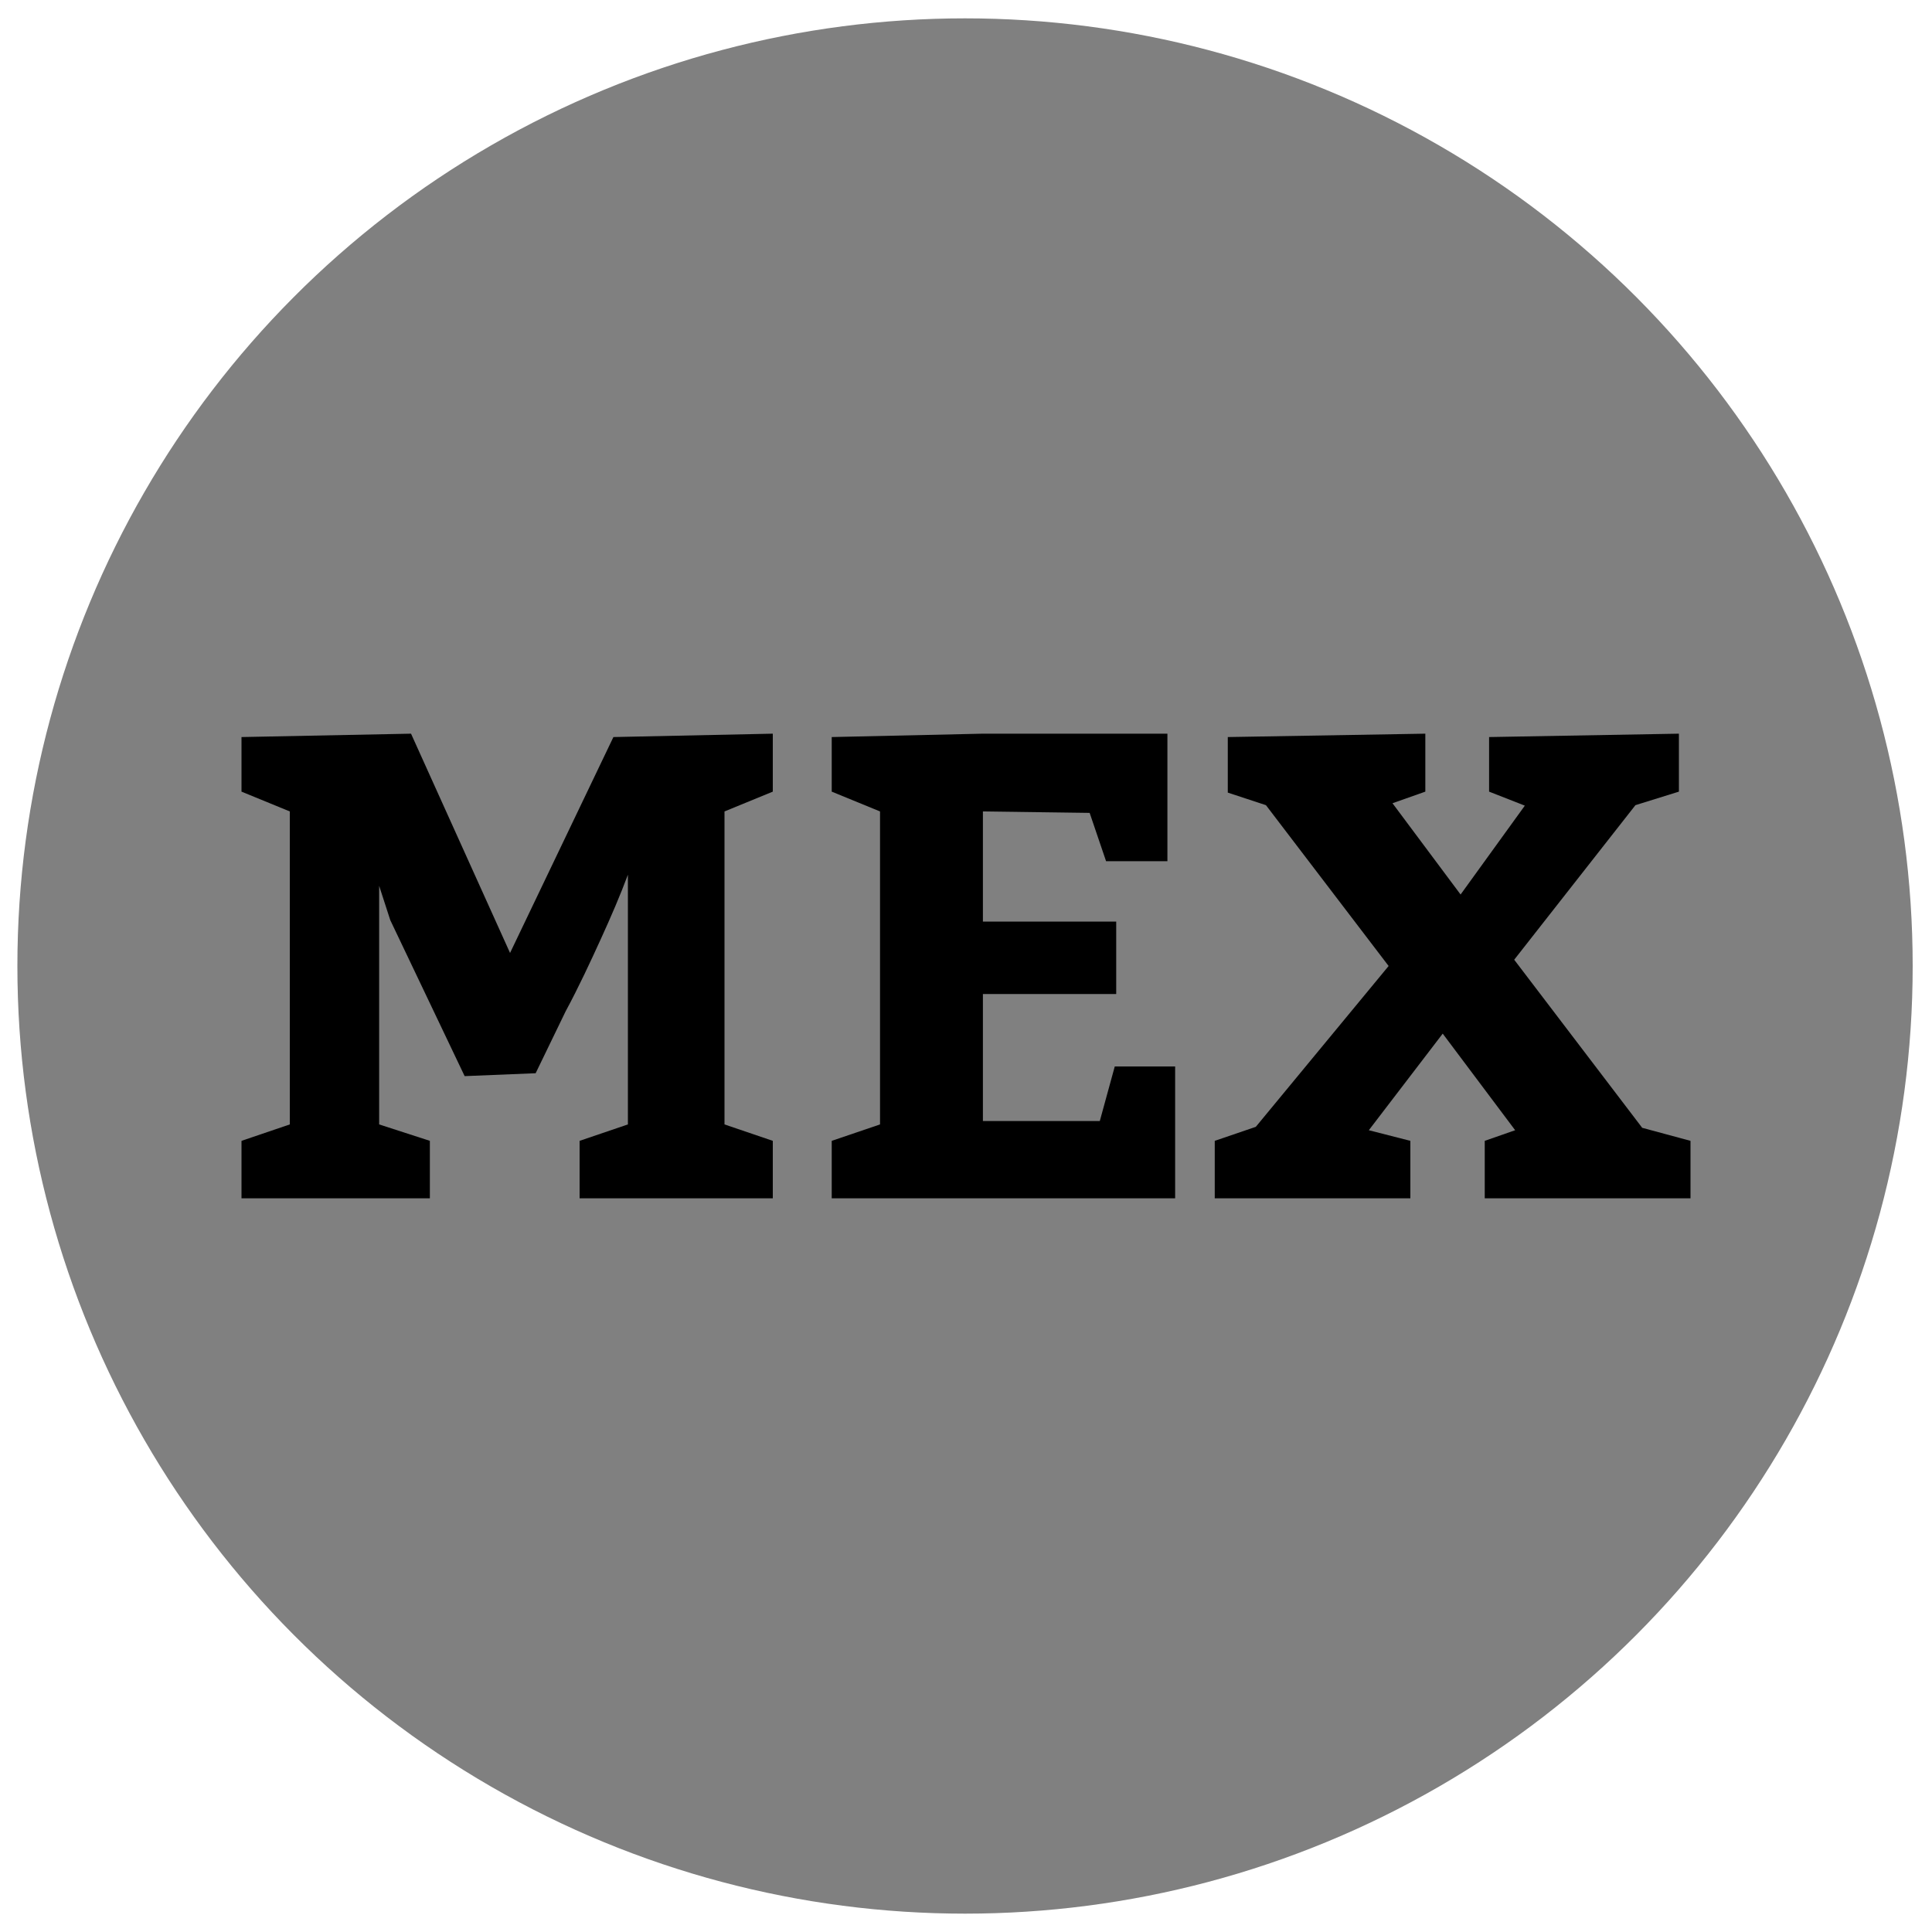 <svg id="Layer_1" data-name="Layer 1" xmlns="http://www.w3.org/2000/svg" width="40" height="40" viewBox="0 0 40 40">
  <defs>
    <style>
      .cls-1 {
        fill: gray;
      }

      .cls-2 {
        fill: #000;
      }
    </style>
  </defs>
  <circle class="cls-1" cx="19.98" cy="20" r="19.62"/>
  <g>
    <path class="cls-2" d="M8.9,23.62v1.19H5V23.62l1-.34V16.8l-1-.41V15.26l3.51-.07,2.05,4.54,2.14-4.47L16,15.19v1.2l-1,.41v6.48l1,.34v1.19H12V23.62L13,23.28V18.11c-.16.43-.35.87-.56,1.33s-.46,1-.73,1.5l-.62,1.28-1.47.06L8.08,19.05l-.23-.71v4.94Z"/>
    <path class="cls-2" d="M20.35,16.8v2.28h2.76v1.5H20.35v2.63h2.42l.31-1.13h1.25v2.73H17.22V23.62l1-.34V16.8l-1-.41V15.26l3.13-.07h3.82v2.64H22.9l-.34-1Z"/>
    <path class="cls-2" d="M29.2,23.62v1.19H25.15V23.62l.85-.29L28.75,20l-2.54-3.33-.79-.26V15.26l4.09-.07v1.2l-.68.24,1.41,1.89,1.33-1.84-.74-.29V15.26l3.93-.07v1.2l-.9.28-2.51,3.2L34,23.35l1,.27v1.19H30.74V23.62l.63-.22-1.5-2-1.53,2Z"/>
  </g>
</svg>
